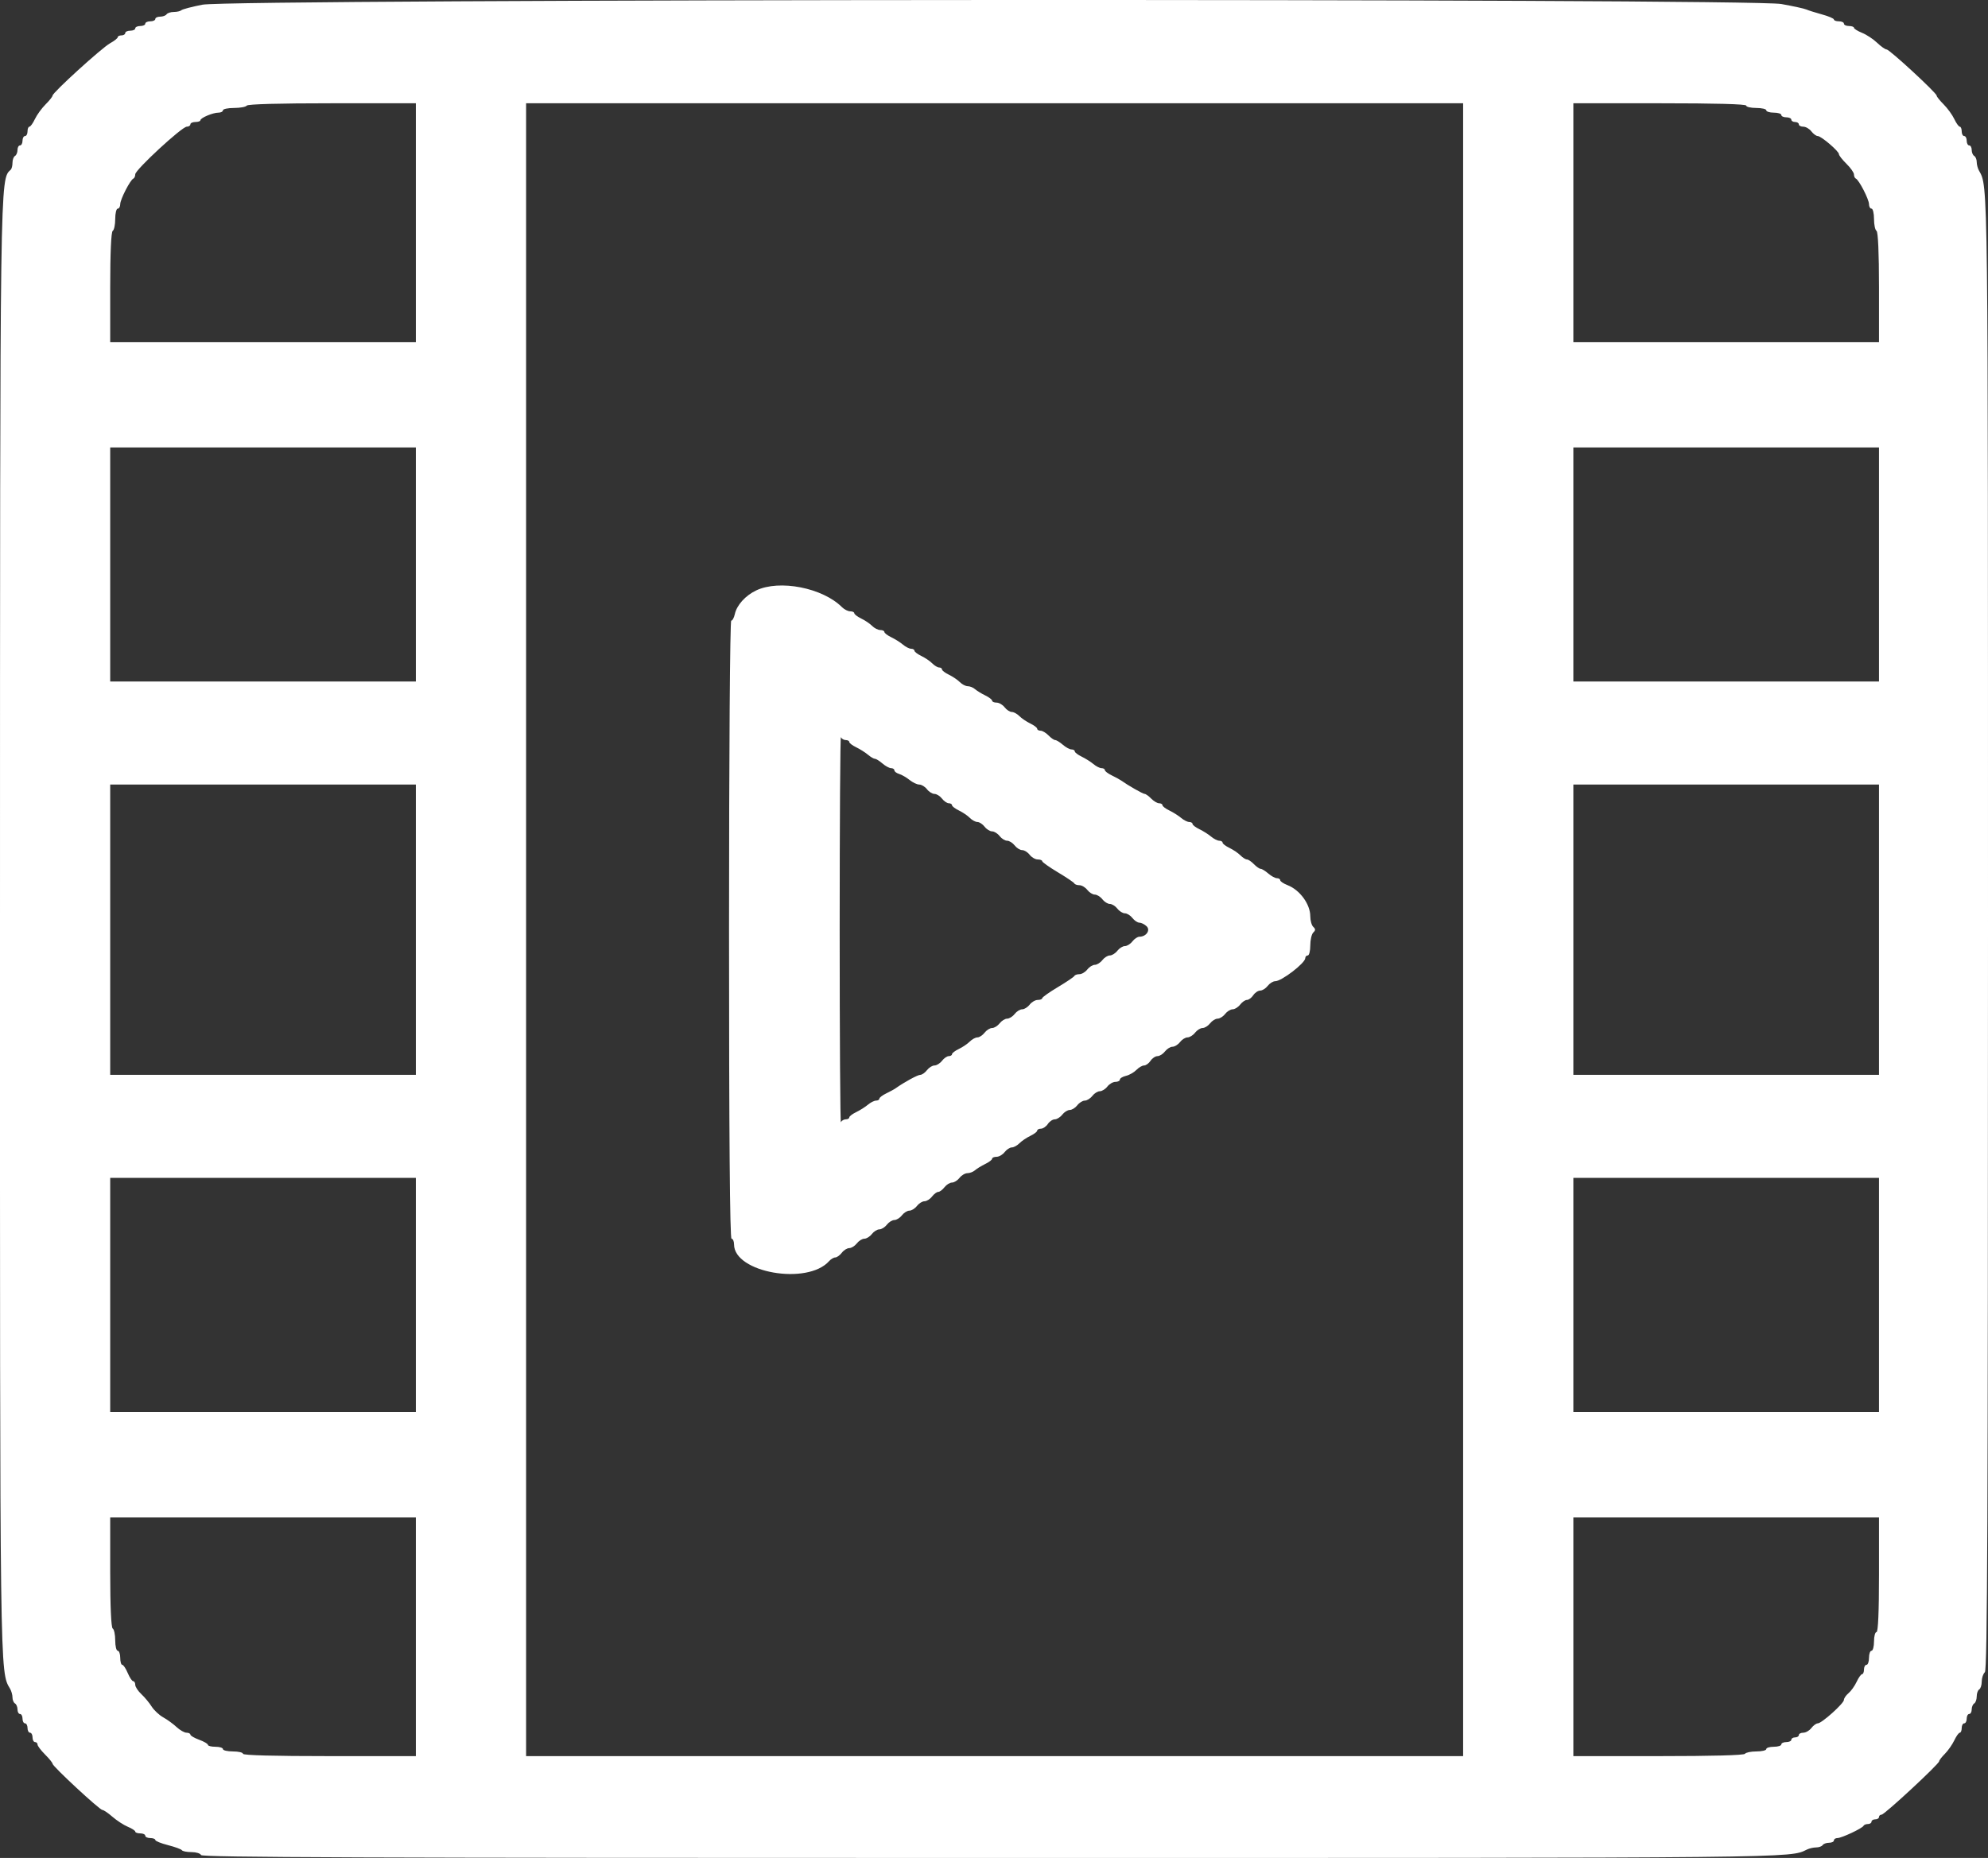 <svg width="92" height="86" viewBox="0 0 92 86" fill="none" xmlns="http://www.w3.org/2000/svg">
<rect x="0" y="0" width="92" height="86" fill="#333333" stroke="none"/>
<path fill-rule="evenodd" clip-rule="evenodd" d="M9.369 0.217C8.879 0.313 8.44 0.428 8.393 0.473C8.346 0.517 8.189 0.554 8.044 0.554C7.899 0.554 7.748 0.603 7.709 0.662C7.669 0.722 7.536 0.771 7.412 0.771C7.288 0.771 7.187 0.819 7.187 0.879C7.187 0.939 7.082 0.987 6.955 0.987C6.827 0.987 6.723 1.036 6.723 1.096C6.723 1.155 6.619 1.204 6.491 1.204C6.364 1.204 6.259 1.253 6.259 1.313C6.259 1.372 6.155 1.421 6.027 1.421C5.9 1.421 5.796 1.47 5.796 1.529C5.796 1.589 5.717 1.638 5.622 1.638C5.526 1.638 5.448 1.676 5.448 1.723C5.448 1.769 5.288 1.896 5.093 2.003C4.709 2.216 2.433 4.286 2.433 4.424C2.432 4.471 2.286 4.656 2.107 4.834C1.928 5.013 1.707 5.318 1.615 5.512C1.524 5.705 1.41 5.864 1.361 5.864C1.313 5.864 1.274 5.961 1.274 6.081C1.274 6.2 1.222 6.297 1.158 6.297C1.094 6.297 1.042 6.395 1.042 6.514C1.042 6.633 0.99 6.731 0.926 6.731C0.862 6.731 0.81 6.825 0.81 6.941C0.81 7.057 0.758 7.182 0.694 7.218C0.63 7.255 0.578 7.396 0.578 7.532C0.578 7.667 0.542 7.813 0.497 7.854C-0.005 8.323 0.002 7.787 0 43.022C-0.002 77.936 -0.01 77.359 0.467 78.169C0.528 78.273 0.578 78.453 0.578 78.569C0.578 78.686 0.63 78.811 0.694 78.848C0.758 78.885 0.81 79.01 0.81 79.125C0.81 79.241 0.862 79.335 0.926 79.335C0.99 79.335 1.042 79.433 1.042 79.552C1.042 79.671 1.094 79.769 1.158 79.769C1.222 79.769 1.274 79.867 1.274 79.986C1.274 80.105 1.326 80.202 1.39 80.202C1.453 80.202 1.506 80.3 1.506 80.419C1.506 80.538 1.558 80.636 1.622 80.636C1.685 80.636 1.737 80.687 1.737 80.75C1.737 80.813 1.894 81.02 2.085 81.211C2.276 81.401 2.432 81.594 2.433 81.64C2.433 81.758 4.612 83.778 4.738 83.778C4.796 83.778 5.007 83.921 5.207 84.096C5.407 84.27 5.726 84.477 5.915 84.556C6.104 84.634 6.259 84.735 6.259 84.78C6.259 84.825 6.364 84.862 6.491 84.862C6.619 84.862 6.723 84.911 6.723 84.971C6.723 85.03 6.827 85.079 6.955 85.079C7.082 85.079 7.187 85.119 7.187 85.168C7.187 85.216 7.451 85.324 7.774 85.406C8.097 85.488 8.387 85.594 8.418 85.642C8.45 85.69 8.651 85.729 8.865 85.729C9.079 85.729 9.276 85.79 9.303 85.865C9.341 85.973 16.757 86 45.864 86C83.582 86 82.802 86.008 83.622 85.61C83.732 85.556 83.925 85.512 84.049 85.512C84.174 85.512 84.308 85.464 84.348 85.404C84.387 85.344 84.521 85.296 84.644 85.296C84.768 85.296 84.869 85.247 84.869 85.187C84.869 85.128 84.943 85.079 85.032 85.079C85.225 85.079 86.186 84.627 86.241 84.51C86.263 84.465 86.354 84.429 86.444 84.429C86.535 84.429 86.609 84.38 86.609 84.32C86.609 84.261 86.687 84.212 86.782 84.212C86.878 84.212 86.956 84.163 86.956 84.104C86.956 84.044 87.01 83.995 87.076 83.995C87.21 83.995 89.739 81.649 89.739 81.525C89.739 81.482 89.859 81.325 90.007 81.177C90.154 81.028 90.349 80.748 90.441 80.555C90.532 80.361 90.647 80.202 90.695 80.202C90.743 80.202 90.783 80.105 90.783 79.986C90.783 79.867 90.835 79.769 90.898 79.769C90.962 79.769 91.014 79.671 91.014 79.552C91.014 79.433 91.067 79.335 91.13 79.335C91.194 79.335 91.246 79.241 91.246 79.125C91.246 79.01 91.299 78.885 91.362 78.848C91.426 78.811 91.478 78.665 91.478 78.523C91.478 78.381 91.53 78.234 91.594 78.198C91.658 78.161 91.71 77.997 91.71 77.834C91.71 77.67 91.775 77.476 91.855 77.401C91.97 77.293 92 70.301 92 43.163C92 7.935 92.009 8.663 91.583 7.897C91.525 7.794 91.478 7.614 91.478 7.497C91.478 7.381 91.426 7.255 91.362 7.218C91.299 7.182 91.246 7.057 91.246 6.941C91.246 6.825 91.194 6.731 91.13 6.731C91.067 6.731 91.014 6.633 91.014 6.514C91.014 6.395 90.962 6.297 90.898 6.297C90.835 6.297 90.783 6.2 90.783 6.081C90.783 5.961 90.743 5.864 90.695 5.864C90.647 5.864 90.532 5.705 90.441 5.512C90.35 5.318 90.128 5.013 89.95 4.834C89.771 4.656 89.624 4.472 89.624 4.427C89.623 4.302 87.441 2.288 87.307 2.288C87.243 2.288 87.046 2.15 86.87 1.981C86.695 1.812 86.381 1.605 86.174 1.521C85.966 1.437 85.797 1.331 85.797 1.286C85.797 1.241 85.693 1.204 85.565 1.204C85.438 1.204 85.333 1.155 85.333 1.096C85.333 1.036 85.229 0.987 85.101 0.987C84.974 0.987 84.869 0.949 84.869 0.903C84.869 0.856 84.622 0.75 84.319 0.668C84.016 0.585 83.69 0.482 83.594 0.439C83.498 0.396 82.977 0.283 82.435 0.186C80.93 -0.081 10.738 -0.052 9.369 0.217ZM19.245 10.307V15.834H12.172H5.1V13.293C5.1 11.717 5.144 10.728 5.216 10.686C5.28 10.649 5.332 10.402 5.332 10.138C5.332 9.873 5.384 9.657 5.448 9.657C5.511 9.657 5.564 9.564 5.564 9.45C5.564 9.229 6.028 8.326 6.172 8.266C6.22 8.246 6.259 8.157 6.259 8.067C6.259 7.861 8.419 5.864 8.643 5.864C8.735 5.864 8.81 5.815 8.81 5.756C8.81 5.696 8.914 5.647 9.042 5.647C9.169 5.647 9.274 5.611 9.275 5.566C9.276 5.456 9.85 5.214 10.109 5.214C10.223 5.214 10.317 5.165 10.317 5.105C10.317 5.046 10.549 4.997 10.832 4.997C11.115 4.997 11.379 4.948 11.419 4.889C11.464 4.82 12.908 4.78 15.368 4.78H19.245V10.307ZM67.71 43.033V81.286H46.028H24.347V43.033V4.78H46.028H67.71V43.033ZM80.811 4.889C80.811 4.948 81.02 4.997 81.275 4.997C81.53 4.997 81.739 5.046 81.739 5.105C81.739 5.165 81.895 5.214 82.087 5.214C82.278 5.214 82.435 5.262 82.435 5.322C82.435 5.382 82.539 5.43 82.666 5.43C82.794 5.43 82.898 5.479 82.898 5.539C82.898 5.598 82.977 5.647 83.072 5.647C83.168 5.647 83.246 5.696 83.246 5.756C83.246 5.815 83.339 5.864 83.453 5.864C83.566 5.864 83.734 5.961 83.826 6.081C83.918 6.2 84.05 6.297 84.119 6.297C84.28 6.297 85.101 6.998 85.101 7.136C85.101 7.193 85.258 7.393 85.449 7.581C85.64 7.768 85.797 7.99 85.797 8.075C85.797 8.16 85.836 8.246 85.884 8.266C86.029 8.326 86.493 9.229 86.493 9.45C86.493 9.564 86.545 9.657 86.609 9.657C86.672 9.657 86.725 9.873 86.725 10.138C86.725 10.402 86.777 10.649 86.841 10.686C86.912 10.728 86.956 11.717 86.956 13.293V15.834H79.884H72.811V10.307V4.78H76.811C79.401 4.78 80.811 4.818 80.811 4.889ZM19.245 26.128V31.546H12.172H5.1V26.128V20.71H12.172H19.245V26.128ZM86.956 26.128V31.546H79.884H72.811V26.128V20.71H79.884H86.956V26.128ZM34.997 27.328C34.496 27.565 34.095 28.011 34.005 28.428C33.97 28.593 33.895 28.729 33.84 28.729C33.782 28.729 33.738 34.931 33.738 43.033C33.738 52.497 33.777 57.337 33.854 57.337C33.918 57.337 33.97 57.456 33.97 57.6C33.97 58.909 37.365 59.505 38.371 58.372C38.453 58.28 38.581 58.204 38.654 58.204C38.728 58.204 38.864 58.107 38.956 57.988C39.047 57.868 39.204 57.771 39.303 57.771C39.403 57.771 39.559 57.673 39.651 57.554C39.743 57.435 39.9 57.337 39.999 57.337C40.099 57.337 40.255 57.24 40.347 57.121C40.439 57.001 40.595 56.904 40.695 56.904C40.794 56.904 40.951 56.806 41.042 56.687C41.134 56.568 41.291 56.471 41.39 56.471C41.49 56.471 41.646 56.373 41.738 56.254C41.83 56.135 41.987 56.037 42.086 56.037C42.185 56.037 42.342 55.94 42.434 55.82C42.526 55.701 42.682 55.603 42.782 55.603C42.881 55.603 43.038 55.506 43.13 55.387C43.221 55.268 43.352 55.17 43.419 55.17C43.487 55.17 43.617 55.072 43.709 54.953C43.801 54.834 43.958 54.737 44.057 54.737C44.157 54.737 44.313 54.639 44.405 54.52C44.497 54.401 44.661 54.303 44.77 54.303C44.879 54.303 45.037 54.242 45.121 54.168C45.206 54.093 45.418 53.963 45.593 53.878C45.769 53.794 45.912 53.684 45.912 53.635C45.912 53.585 46.005 53.545 46.119 53.545C46.232 53.545 46.4 53.447 46.492 53.328C46.584 53.209 46.733 53.111 46.823 53.111C46.913 53.111 47.071 53.026 47.174 52.921C47.277 52.816 47.505 52.661 47.68 52.577C47.856 52.493 47.999 52.384 47.999 52.334C47.999 52.285 48.077 52.244 48.172 52.244C48.267 52.244 48.41 52.147 48.49 52.028C48.57 51.908 48.715 51.811 48.813 51.811C48.911 51.811 49.067 51.713 49.159 51.594C49.251 51.475 49.407 51.377 49.507 51.377C49.606 51.377 49.762 51.28 49.854 51.161C49.946 51.041 50.103 50.944 50.202 50.944C50.301 50.944 50.458 50.846 50.55 50.727C50.642 50.608 50.798 50.51 50.898 50.51C50.997 50.51 51.154 50.413 51.246 50.294C51.337 50.174 51.506 50.077 51.619 50.077C51.733 50.077 51.825 50.029 51.825 49.971C51.825 49.912 51.952 49.835 52.107 49.798C52.261 49.762 52.478 49.639 52.589 49.525C52.699 49.411 52.859 49.318 52.944 49.318C53.029 49.318 53.164 49.221 53.244 49.102C53.323 48.982 53.469 48.885 53.567 48.885C53.665 48.885 53.82 48.787 53.912 48.668C54.004 48.549 54.161 48.451 54.26 48.451C54.36 48.451 54.516 48.354 54.608 48.235C54.7 48.115 54.856 48.018 54.956 48.018C55.055 48.018 55.212 47.92 55.304 47.801C55.396 47.682 55.552 47.584 55.651 47.584C55.751 47.584 55.907 47.487 55.999 47.368C56.091 47.249 56.248 47.151 56.347 47.151C56.447 47.151 56.603 47.053 56.695 46.934C56.787 46.815 56.943 46.718 57.043 46.718C57.142 46.718 57.299 46.62 57.391 46.501C57.483 46.382 57.624 46.284 57.705 46.284C57.786 46.284 57.918 46.187 57.997 46.067C58.077 45.948 58.222 45.851 58.321 45.851C58.419 45.851 58.574 45.753 58.666 45.634C58.758 45.515 58.915 45.417 59.016 45.417C59.312 45.417 60.405 44.576 60.405 44.349C60.405 44.281 60.457 44.225 60.521 44.225C60.585 44.225 60.637 44.016 60.637 43.759C60.637 43.503 60.7 43.235 60.776 43.163C60.884 43.062 60.884 43.004 60.776 42.903C60.7 42.832 60.637 42.612 60.637 42.414C60.637 41.853 60.153 41.19 59.58 40.969C59.396 40.898 59.246 40.797 59.246 40.744C59.246 40.692 59.177 40.649 59.094 40.649C59.01 40.649 58.83 40.552 58.693 40.432C58.556 40.313 58.398 40.216 58.341 40.216C58.285 40.216 58.144 40.118 58.028 39.999C57.913 39.88 57.767 39.782 57.705 39.782C57.643 39.782 57.508 39.697 57.404 39.592C57.301 39.487 57.073 39.333 56.898 39.248C56.722 39.164 56.579 39.055 56.579 39.005C56.579 38.956 56.511 38.915 56.427 38.915C56.343 38.915 56.174 38.83 56.05 38.726C55.927 38.621 55.682 38.467 55.507 38.382C55.331 38.298 55.188 38.188 55.188 38.138C55.188 38.089 55.119 38.048 55.035 38.048C54.952 38.048 54.782 37.963 54.659 37.859C54.535 37.754 54.291 37.6 54.115 37.515C53.94 37.431 53.796 37.321 53.796 37.271C53.796 37.222 53.726 37.181 53.64 37.181C53.555 37.181 53.39 37.084 53.275 36.965C53.159 36.846 53.023 36.748 52.972 36.748C52.891 36.748 52.208 36.358 51.883 36.127C51.819 36.081 51.624 35.974 51.449 35.89C51.273 35.805 51.13 35.696 51.13 35.646C51.13 35.597 51.061 35.556 50.977 35.556C50.894 35.556 50.724 35.471 50.601 35.366C50.477 35.262 50.233 35.108 50.057 35.023C49.882 34.938 49.738 34.829 49.738 34.779C49.738 34.73 49.67 34.689 49.586 34.689C49.503 34.689 49.322 34.592 49.185 34.472C49.048 34.353 48.89 34.256 48.834 34.256C48.777 34.256 48.636 34.158 48.521 34.039C48.406 33.92 48.241 33.822 48.155 33.822C48.069 33.822 47.999 33.782 47.999 33.732C47.999 33.683 47.856 33.573 47.68 33.489C47.505 33.405 47.277 33.25 47.174 33.146C47.071 33.041 46.913 32.955 46.823 32.955C46.733 32.955 46.584 32.858 46.492 32.739C46.4 32.619 46.232 32.522 46.119 32.522C46.005 32.522 45.912 32.481 45.912 32.432C45.912 32.382 45.769 32.273 45.593 32.188C45.418 32.103 45.206 31.973 45.121 31.899C45.037 31.824 44.887 31.763 44.787 31.763C44.688 31.763 44.522 31.678 44.419 31.573C44.315 31.468 44.087 31.314 43.912 31.23C43.737 31.145 43.593 31.036 43.593 30.986C43.593 30.937 43.534 30.896 43.462 30.896C43.39 30.896 43.246 30.811 43.143 30.706C43.04 30.601 42.812 30.447 42.637 30.363C42.461 30.278 42.318 30.169 42.318 30.119C42.318 30.07 42.249 30.029 42.166 30.029C42.082 30.029 41.913 29.944 41.789 29.84C41.666 29.735 41.421 29.581 41.245 29.496C41.07 29.412 40.927 29.302 40.927 29.252C40.927 29.203 40.841 29.162 40.737 29.162C40.633 29.162 40.464 29.077 40.361 28.972C40.257 28.867 40.029 28.713 39.854 28.629C39.679 28.544 39.535 28.435 39.535 28.385C39.535 28.336 39.45 28.296 39.346 28.296C39.242 28.296 39.072 28.21 38.967 28.106C38.072 27.208 36.074 26.816 34.997 27.328ZM39.139 34.256C39.23 34.256 39.303 34.296 39.303 34.346C39.303 34.395 39.447 34.505 39.622 34.589C39.798 34.674 40.042 34.829 40.166 34.933C40.289 35.037 40.435 35.123 40.489 35.123C40.544 35.123 40.7 35.22 40.837 35.339C40.974 35.458 41.155 35.556 41.238 35.556C41.322 35.556 41.39 35.602 41.39 35.657C41.39 35.712 41.489 35.787 41.608 35.823C41.728 35.858 41.945 35.983 42.09 36.101C42.235 36.218 42.438 36.315 42.542 36.315C42.646 36.315 42.806 36.412 42.898 36.531C42.989 36.65 43.146 36.748 43.245 36.748C43.345 36.748 43.501 36.846 43.593 36.965C43.685 37.084 43.827 37.181 43.909 37.181C43.99 37.181 44.057 37.222 44.057 37.271C44.057 37.321 44.201 37.43 44.376 37.515C44.551 37.599 44.779 37.753 44.882 37.858C44.986 37.963 45.144 38.048 45.234 38.048C45.324 38.048 45.472 38.146 45.564 38.265C45.656 38.384 45.813 38.482 45.912 38.482C46.012 38.482 46.168 38.579 46.26 38.699C46.352 38.818 46.508 38.915 46.608 38.915C46.707 38.915 46.864 39.013 46.956 39.132C47.048 39.251 47.204 39.349 47.303 39.349C47.403 39.349 47.559 39.446 47.651 39.566C47.743 39.685 47.911 39.782 48.025 39.782C48.138 39.782 48.232 39.819 48.232 39.864C48.233 39.908 48.559 40.139 48.957 40.377C49.355 40.615 49.698 40.846 49.719 40.892C49.74 40.937 49.846 40.974 49.954 40.974C50.062 40.974 50.226 41.072 50.318 41.191C50.41 41.31 50.566 41.408 50.666 41.408C50.765 41.408 50.922 41.505 51.014 41.624C51.106 41.744 51.262 41.841 51.362 41.841C51.461 41.841 51.617 41.939 51.709 42.058C51.801 42.177 51.958 42.275 52.057 42.275C52.157 42.275 52.313 42.372 52.405 42.491C52.497 42.611 52.643 42.708 52.729 42.708C52.815 42.708 52.964 42.781 53.059 42.871C53.254 43.053 53.047 43.358 52.729 43.358C52.643 43.358 52.497 43.456 52.405 43.575C52.313 43.694 52.157 43.792 52.057 43.792C51.958 43.792 51.801 43.889 51.709 44.008C51.617 44.128 51.461 44.225 51.362 44.225C51.262 44.225 51.106 44.323 51.014 44.442C50.922 44.561 50.765 44.659 50.666 44.659C50.566 44.659 50.41 44.756 50.318 44.875C50.226 44.995 50.062 45.092 49.954 45.092C49.846 45.092 49.74 45.129 49.719 45.175C49.698 45.22 49.355 45.452 48.957 45.69C48.559 45.927 48.233 46.158 48.232 46.203C48.232 46.248 48.138 46.284 48.025 46.284C47.911 46.284 47.743 46.382 47.651 46.501C47.559 46.62 47.403 46.718 47.303 46.718C47.204 46.718 47.048 46.815 46.956 46.934C46.864 47.053 46.707 47.151 46.608 47.151C46.508 47.151 46.352 47.249 46.26 47.368C46.168 47.487 46.012 47.584 45.912 47.584C45.813 47.584 45.656 47.682 45.564 47.801C45.472 47.92 45.324 48.018 45.234 48.018C45.144 48.018 44.986 48.104 44.882 48.208C44.779 48.313 44.551 48.468 44.376 48.552C44.201 48.636 44.057 48.745 44.057 48.795C44.057 48.844 43.99 48.885 43.909 48.885C43.827 48.885 43.685 48.982 43.593 49.102C43.501 49.221 43.345 49.318 43.245 49.318C43.146 49.318 42.989 49.416 42.898 49.535C42.806 49.654 42.666 49.752 42.587 49.752C42.465 49.752 41.843 50.092 41.448 50.373C41.385 50.419 41.189 50.525 41.014 50.61C40.838 50.695 40.695 50.804 40.695 50.854C40.695 50.903 40.626 50.944 40.542 50.944C40.459 50.944 40.289 51.029 40.166 51.133C40.042 51.238 39.798 51.392 39.622 51.477C39.447 51.562 39.303 51.671 39.303 51.721C39.303 51.77 39.23 51.811 39.139 51.811C39.049 51.811 38.949 51.872 38.916 51.946C38.884 52.021 38.858 48.01 38.858 43.033C38.858 38.056 38.884 34.046 38.916 34.12C38.949 34.195 39.049 34.256 39.139 34.256ZM19.245 43.033V49.752H12.172H5.1V43.033V36.315H12.172H19.245V43.033ZM86.956 43.033V49.752H79.884H72.811V43.033V36.315H79.884H86.956V43.033ZM19.245 59.938V65.356H12.172H5.1V59.938V54.52H12.172H19.245V59.938ZM86.956 59.938V65.356H79.884H72.811V59.938V54.52H79.884H86.956V59.938ZM19.245 75.76V81.286H15.245C12.656 81.286 11.245 81.248 11.245 81.178C11.245 81.118 11.036 81.069 10.781 81.069C10.526 81.069 10.317 81.021 10.317 80.961C10.317 80.901 10.161 80.853 9.97 80.853C9.778 80.853 9.622 80.813 9.622 80.765C9.622 80.716 9.439 80.609 9.216 80.528C8.993 80.446 8.81 80.339 8.81 80.29C8.81 80.242 8.729 80.202 8.631 80.202C8.532 80.202 8.325 80.084 8.17 79.939C8.016 79.795 7.738 79.593 7.554 79.491C7.369 79.389 7.129 79.165 7.02 78.993C6.911 78.82 6.696 78.561 6.541 78.416C6.386 78.272 6.259 78.078 6.259 77.986C6.259 77.894 6.217 77.818 6.165 77.818C6.113 77.818 5.999 77.648 5.911 77.439C5.824 77.231 5.71 77.06 5.658 77.06C5.606 77.06 5.564 76.914 5.564 76.735C5.564 76.556 5.511 76.41 5.448 76.41C5.384 76.41 5.332 76.193 5.332 75.928C5.332 75.664 5.28 75.417 5.216 75.38C5.144 75.339 5.1 74.35 5.1 72.773V70.233H12.172H19.245V75.76ZM86.956 72.888C86.956 74.586 86.915 75.543 86.841 75.543C86.777 75.543 86.725 75.738 86.725 75.976C86.725 76.215 86.672 76.41 86.609 76.41C86.545 76.41 86.493 76.556 86.493 76.735C86.493 76.914 86.441 77.06 86.377 77.06C86.313 77.06 86.261 77.157 86.261 77.277C86.261 77.396 86.221 77.493 86.173 77.493C86.125 77.493 86.011 77.652 85.921 77.846C85.831 78.039 85.661 78.276 85.545 78.373C85.429 78.469 85.333 78.608 85.333 78.682C85.333 78.845 84.304 79.769 84.123 79.769C84.051 79.769 83.918 79.867 83.826 79.986C83.734 80.105 83.566 80.202 83.453 80.202C83.339 80.202 83.246 80.251 83.246 80.311C83.246 80.37 83.168 80.419 83.072 80.419C82.977 80.419 82.898 80.468 82.898 80.528C82.898 80.587 82.794 80.636 82.666 80.636C82.539 80.636 82.435 80.685 82.435 80.744C82.435 80.804 82.278 80.853 82.087 80.853C81.895 80.853 81.739 80.901 81.739 80.961C81.739 81.021 81.533 81.069 81.282 81.069C81.031 81.069 80.793 81.118 80.753 81.178C80.708 81.246 79.245 81.286 76.746 81.286H72.811V75.76V70.233H79.884H86.956V72.888Z" fill="white"/>
</svg>
